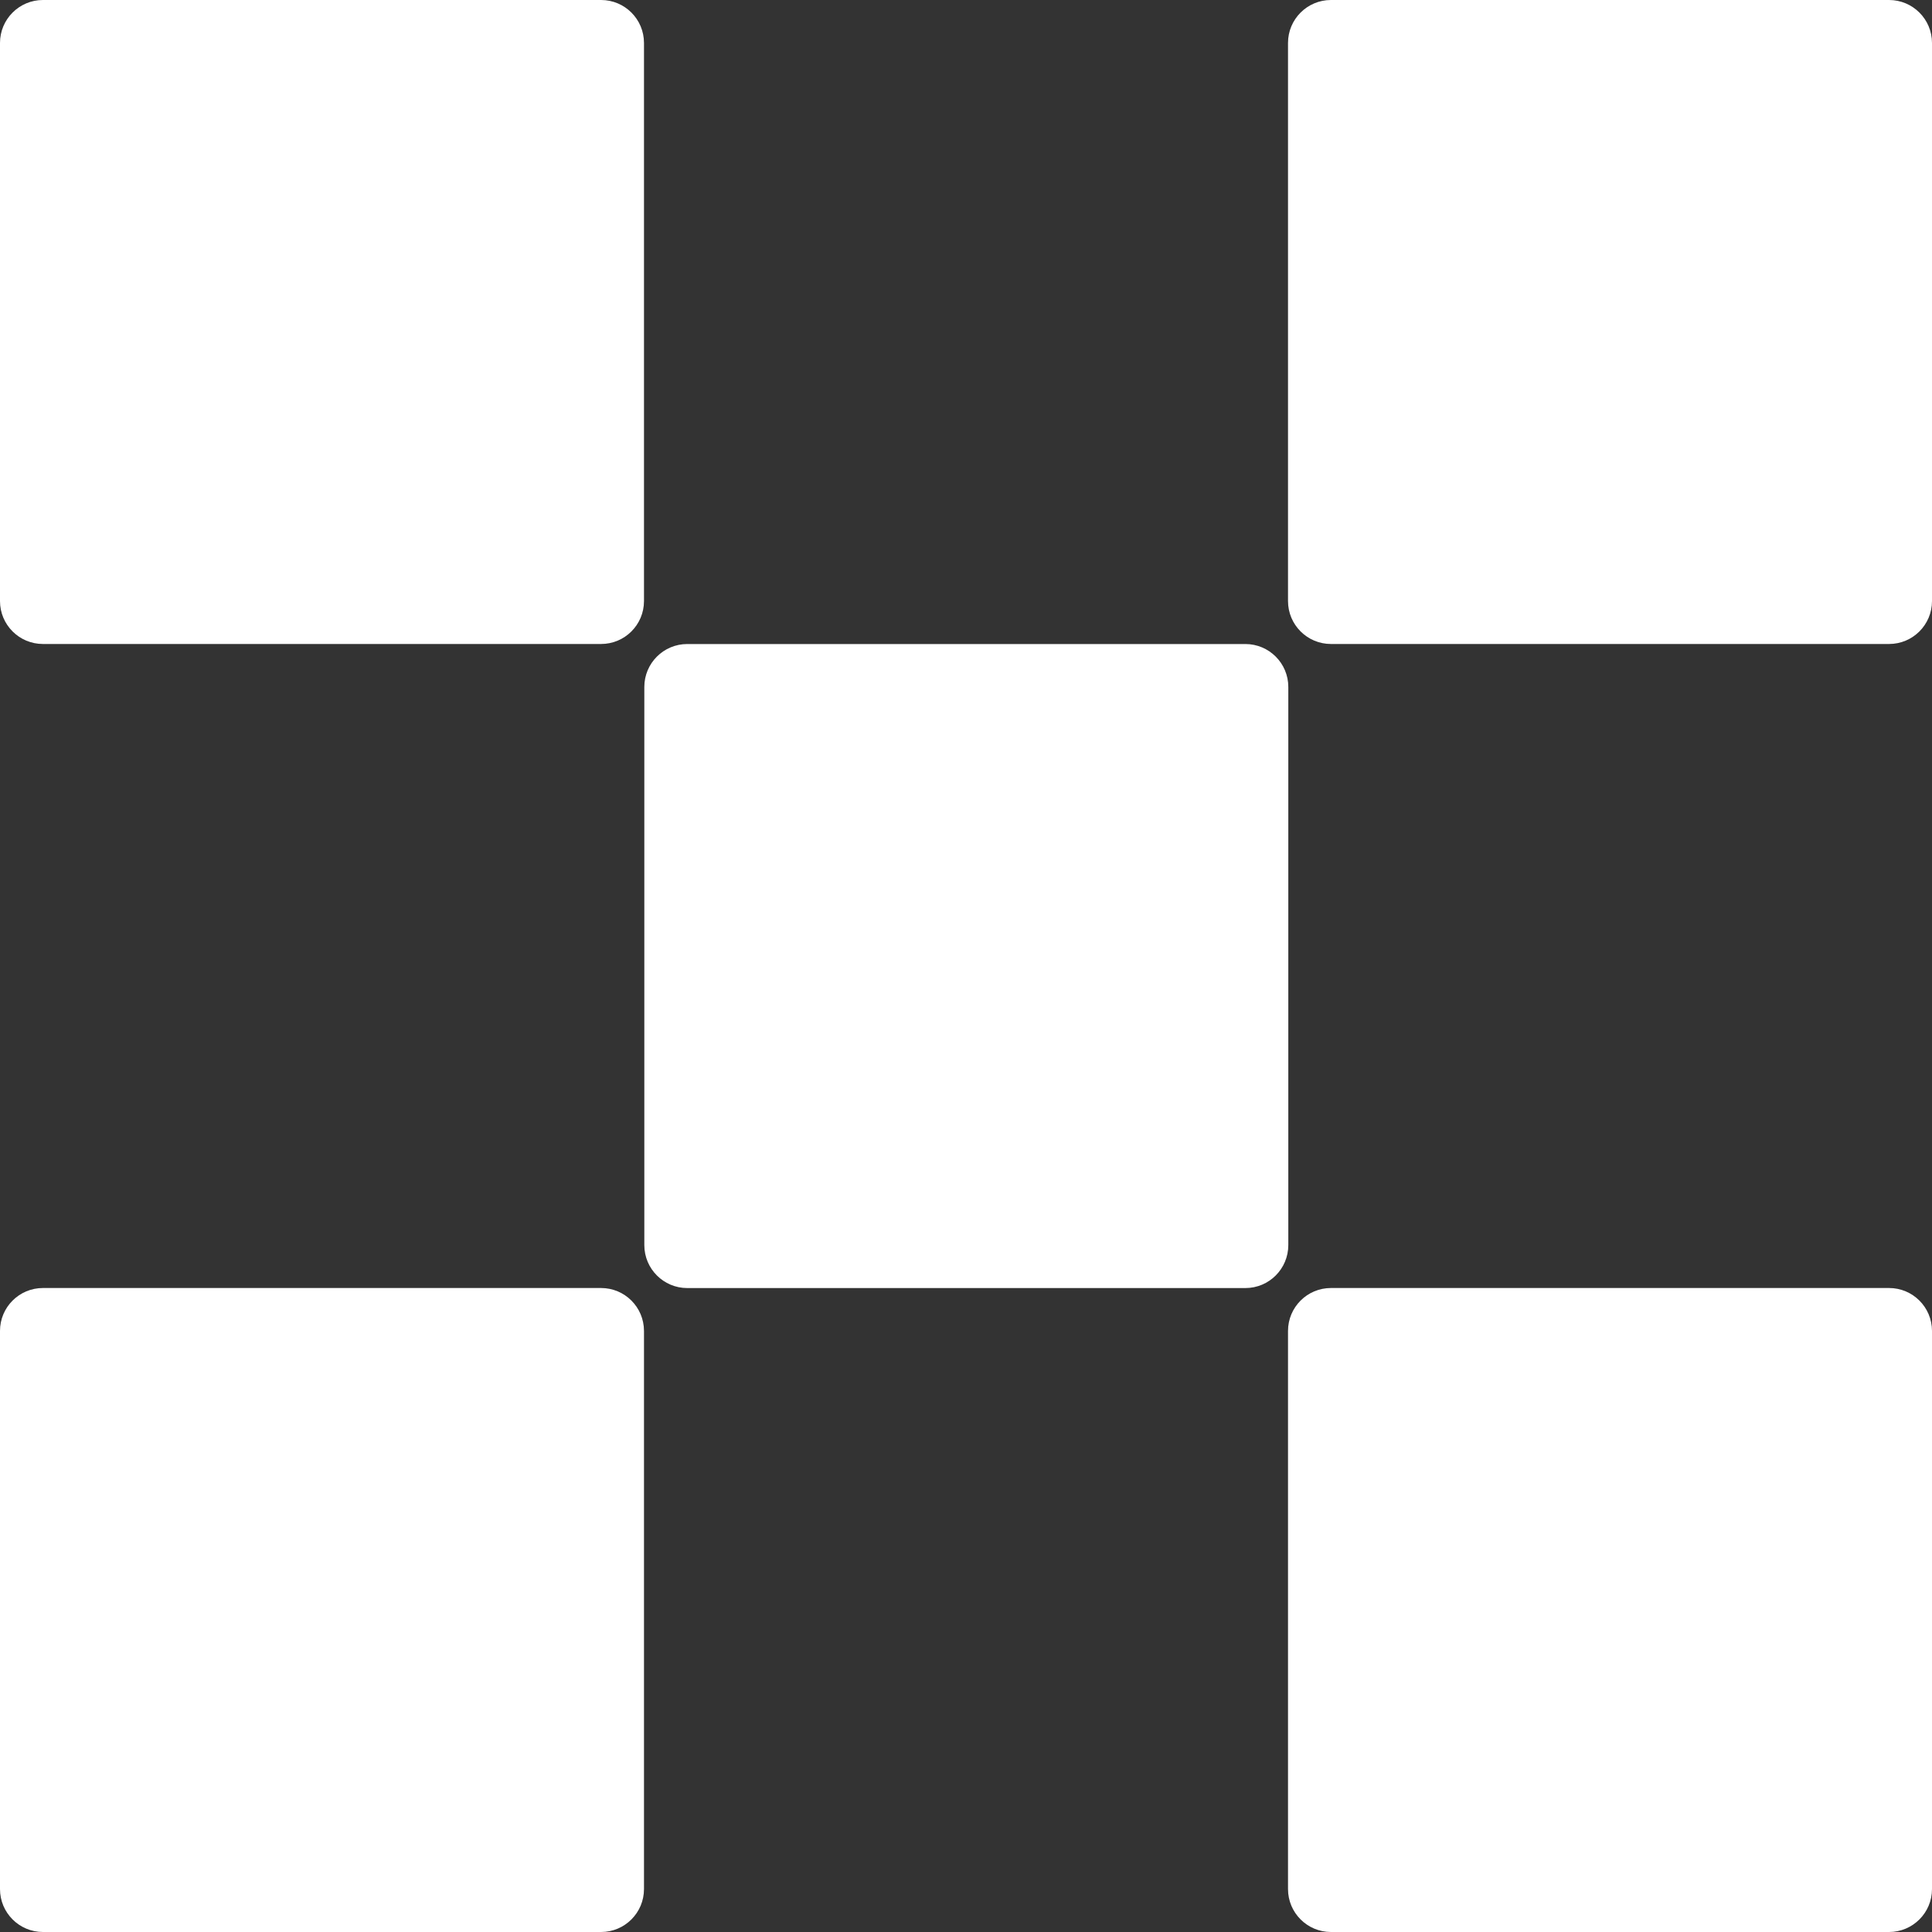 <svg width="46" height="46" viewBox="0 0 46 46" fill="none" xmlns="http://www.w3.org/2000/svg">
<rect x="0" y="0" width="46" height="46" fill="#333333" stroke="none"/>
<path d="M14.311 0H1.022C0.458 0 0 0.458 0 1.022V14.311C0 14.876 0.458 15.333 1.022 15.333H14.311C14.876 15.333 15.333 14.876 15.333 14.311V1.022C15.333 0.458 14.876 0 14.311 0Z" fill="white"/>
<path d="M29.652 15.334H16.363C15.799 15.334 15.341 15.792 15.341 16.356V29.645C15.341 30.21 15.799 30.668 16.363 30.668H29.652C30.216 30.668 30.674 30.21 30.674 29.645V16.356C30.674 15.792 30.216 15.334 29.652 15.334Z" fill="white"/>
<path d="M31.689 0H44.978C45.542 0 46 0.458 46 1.022V14.311C46 14.876 45.542 15.333 44.978 15.333H31.689C31.125 15.333 30.667 14.876 30.667 14.311V1.022C30.667 0.458 31.125 0 31.689 0Z" fill="white"/>
<path d="M14.311 30.667H1.022C0.458 30.667 0 31.124 0 31.689V44.978C0 45.542 0.458 46 1.022 46H14.311C14.876 46 15.333 45.542 15.333 44.978V31.689C15.333 31.124 14.876 30.667 14.311 30.667Z" fill="white"/>
<path d="M31.689 30.667H44.978C45.542 30.667 46 31.124 46 31.689V44.978C46 45.542 45.542 46 44.978 46H31.689C31.125 46 30.667 45.542 30.667 44.978V31.689C30.667 31.124 31.125 30.667 31.689 30.667Z" fill="white"/>
</svg>
